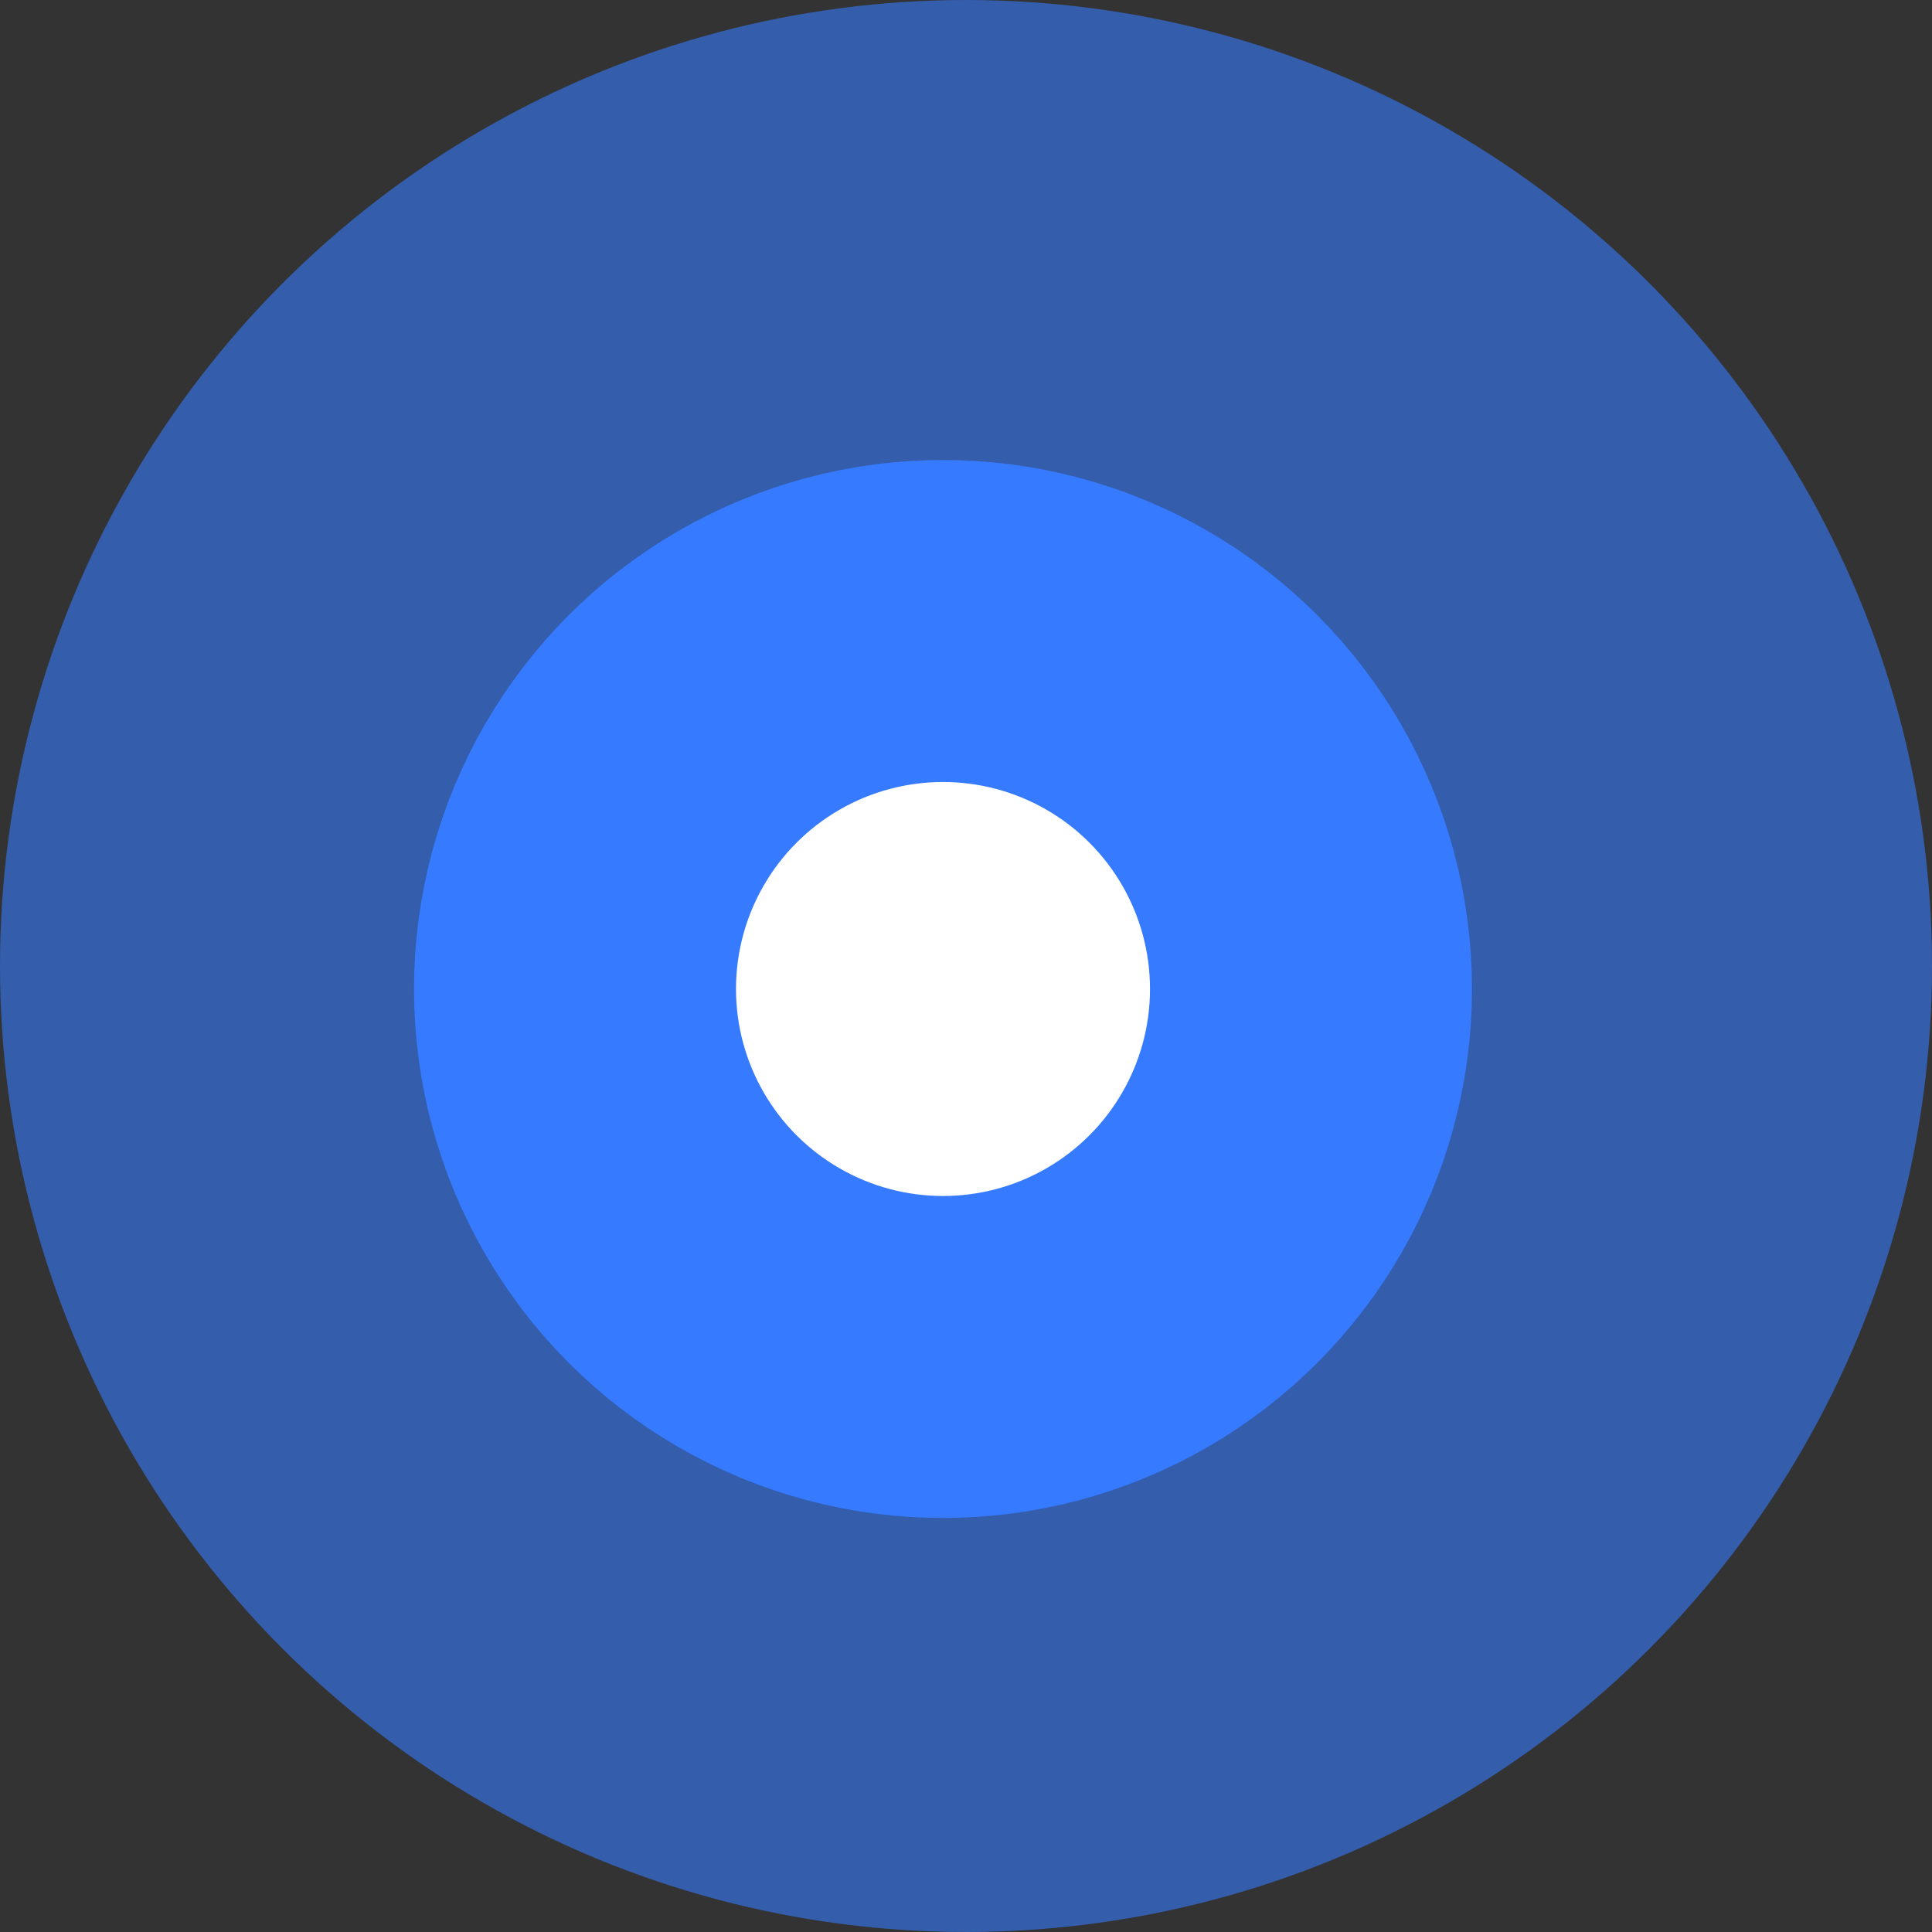 <svg width="42" height="42" viewBox="0 0 42 42" fill="none" xmlns="http://www.w3.org/2000/svg">
<rect x="0" y="0" width="42" height="42" fill="#333333" stroke="none"/>
<circle cx="21" cy="21" r="21" fill="#357AFF" fill-opacity="0.59"/>
<circle cx="20.5" cy="21.5" r="8" fill="white" stroke="#357AFF" stroke-width="7"/>
</svg>

